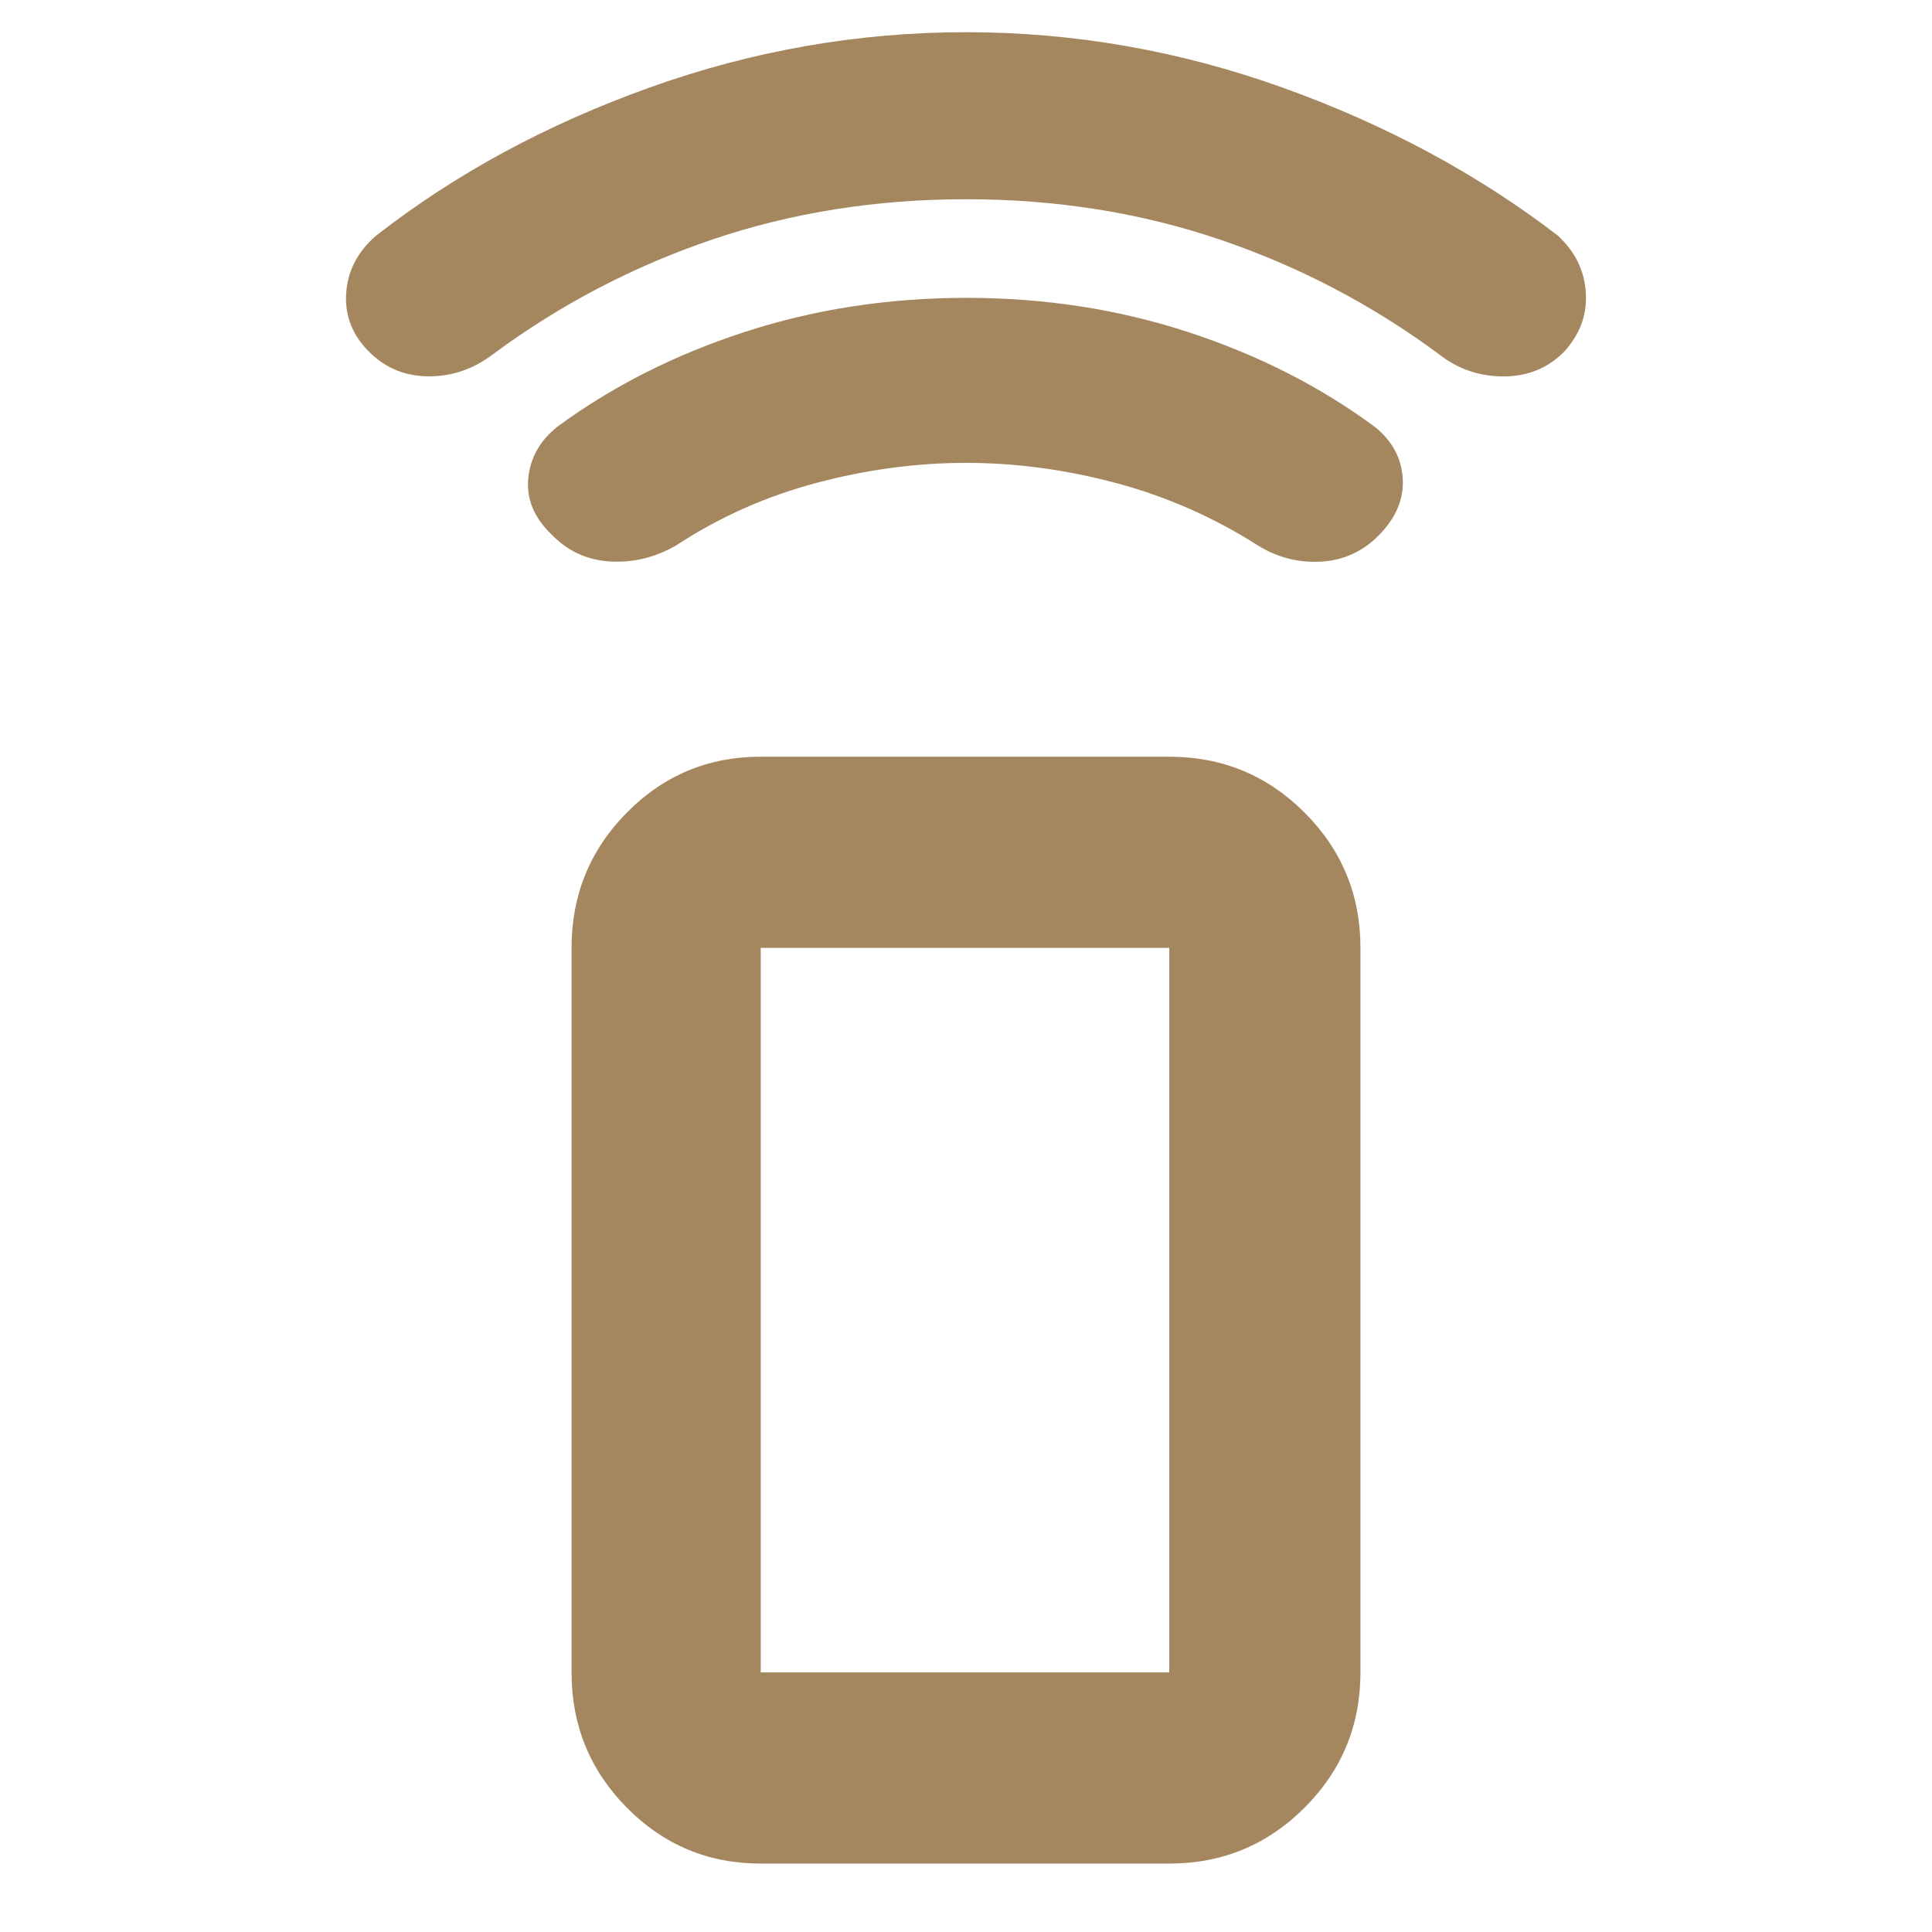 <svg xmlns="http://www.w3.org/2000/svg" height="48" viewBox="0 -960 960 960" width="48"><path fill="rgb(165, 135, 95)" d="M480.08-730q-37.08 0-74.58 10T336-689q-15.62 9-32.81 8Q286-682 274-694.5q-13-12.5-11.5-27.85Q264-737.7 277-748q40.83-30.04 92.95-47.02Q422.08-812 480.21-812q58.14 0 110.11 16.98Q642.3-778.04 683-748q13 10.3 14 25.65 1 15.35-11.97 28.43-11.96 12.07-28.75 13Q639.5-680 625-689q-33-21-70.5-31t-74.42-10Zm-.05-131Q413-861 354-841t-109 57q-14.48 11-31.74 11-17.26 0-29.17-11.53Q171-797.05 172-814.03 173-831 187-843q59-46 135.77-73.5Q399.54-944 480-944t157.23 27.5Q714-889 774-843q13 12 14 28.5T777-785q-12.18 12.08-30.09 12.04Q729-773 715-784q-50-37-108.97-57t-126-20ZM378-34q-39.05 0-66.52-27.77Q284-89.54 284-129v-360q0-39.46 27.48-67.23Q338.95-584 378-584h203q39.46 0 67.23 27.77Q676-528.46 676-489v360q0 39.46-27.77 67.23Q620.46-34 581-34H378Zm203-95v-360H378v360h203Zm0 0H378h203Z"/></svg>